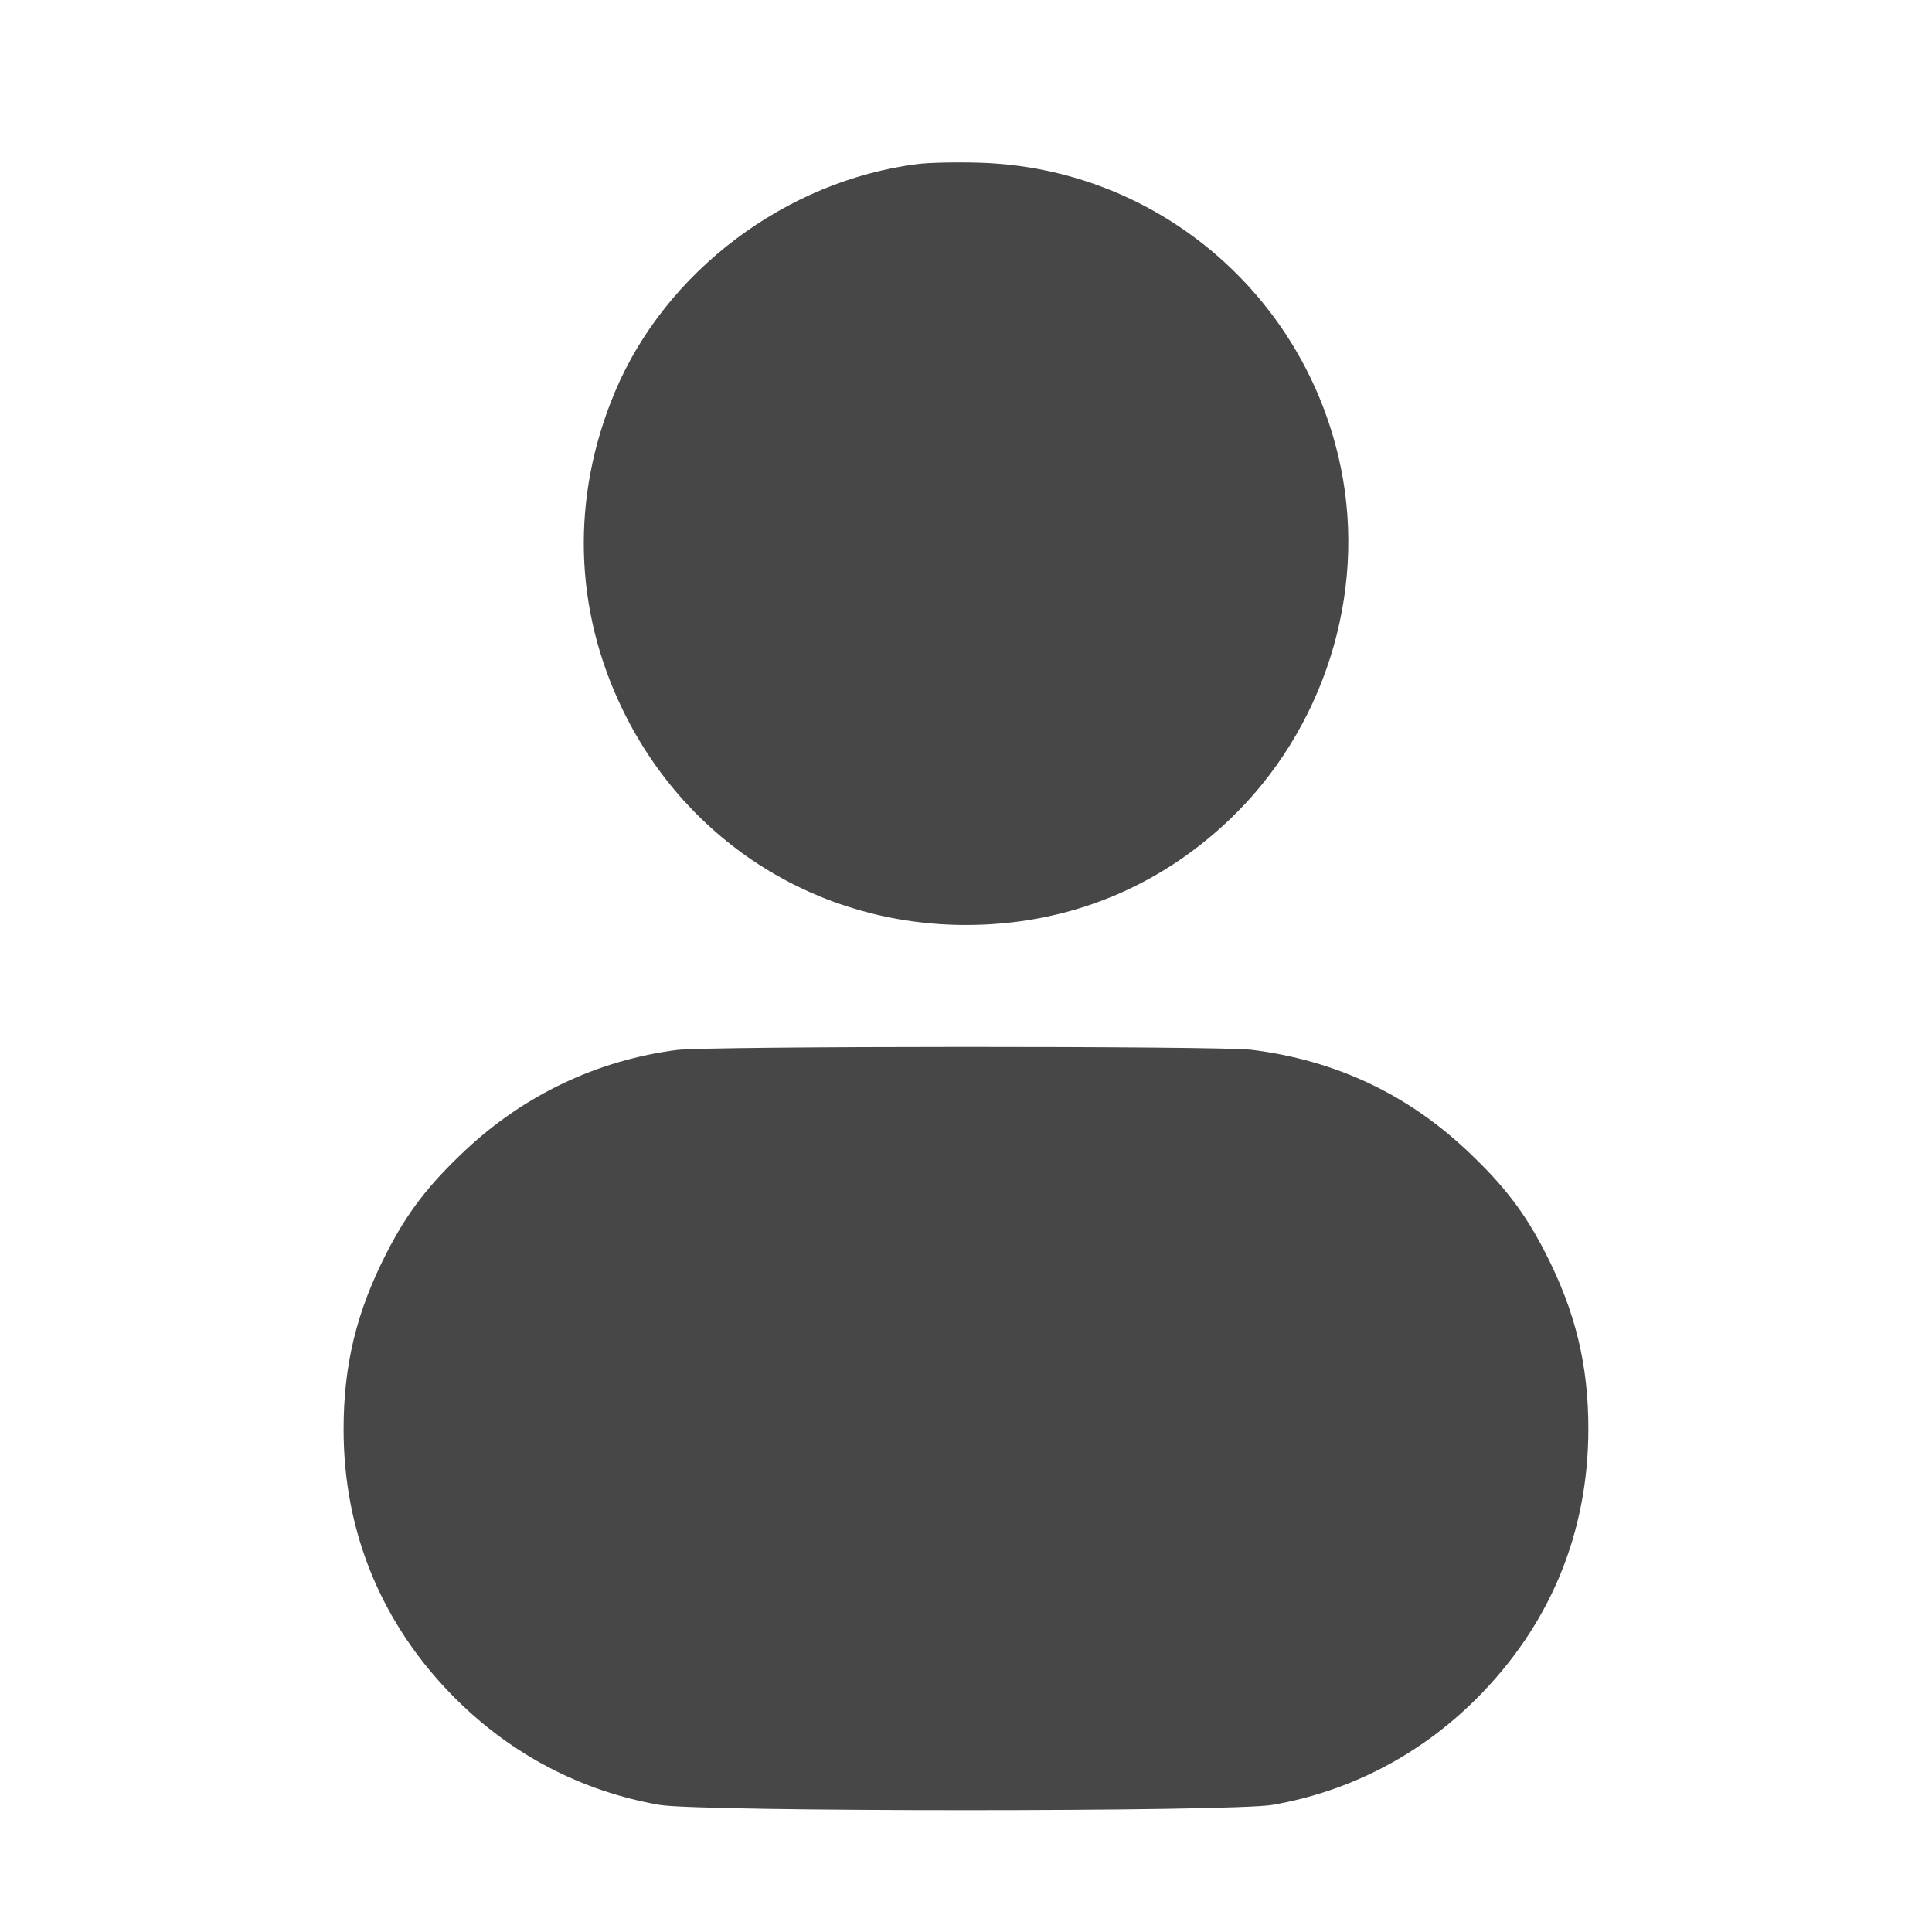 <svg width="32" height="32" viewBox="0 0 32 32" fill="none" xmlns="http://www.w3.org/2000/svg"><path d="M15.192 2.718 C 13.014 2.996,11.025 4.495,10.187 6.488 C 9.454 8.233,9.501 10.089,10.319 11.767 C 11.392 13.966,13.558 15.321,16.000 15.321 C 17.654 15.321,19.160 14.720,20.356 13.584 C 21.927 12.092,22.640 9.843,22.208 7.742 C 21.618 4.876,19.154 2.790,16.244 2.696 C 15.861 2.683,15.387 2.693,15.192 2.718 M11.209 17.391 C 9.891 17.562,8.679 18.138,7.702 19.057 C 7.092 19.632,6.747 20.081,6.406 20.747 C 5.906 21.719,5.690 22.606,5.691 23.680 C 5.692 25.389,6.329 26.920,7.545 28.135 C 8.478 29.066,9.637 29.671,10.925 29.895 C 11.590 30.011,20.410 30.011,21.075 29.895 C 22.363 29.671,23.522 29.066,24.455 28.135 C 25.671 26.919,26.304 25.397,26.308 23.680 C 26.310 22.608,26.094 21.721,25.594 20.747 C 25.253 20.081,24.908 19.632,24.298 19.057 C 23.297 18.115,22.113 17.561,20.731 17.388 C 20.211 17.323,11.714 17.325,11.209 17.391 " fill="#474748" stroke="none" fill-rule="evenodd"></path></svg>